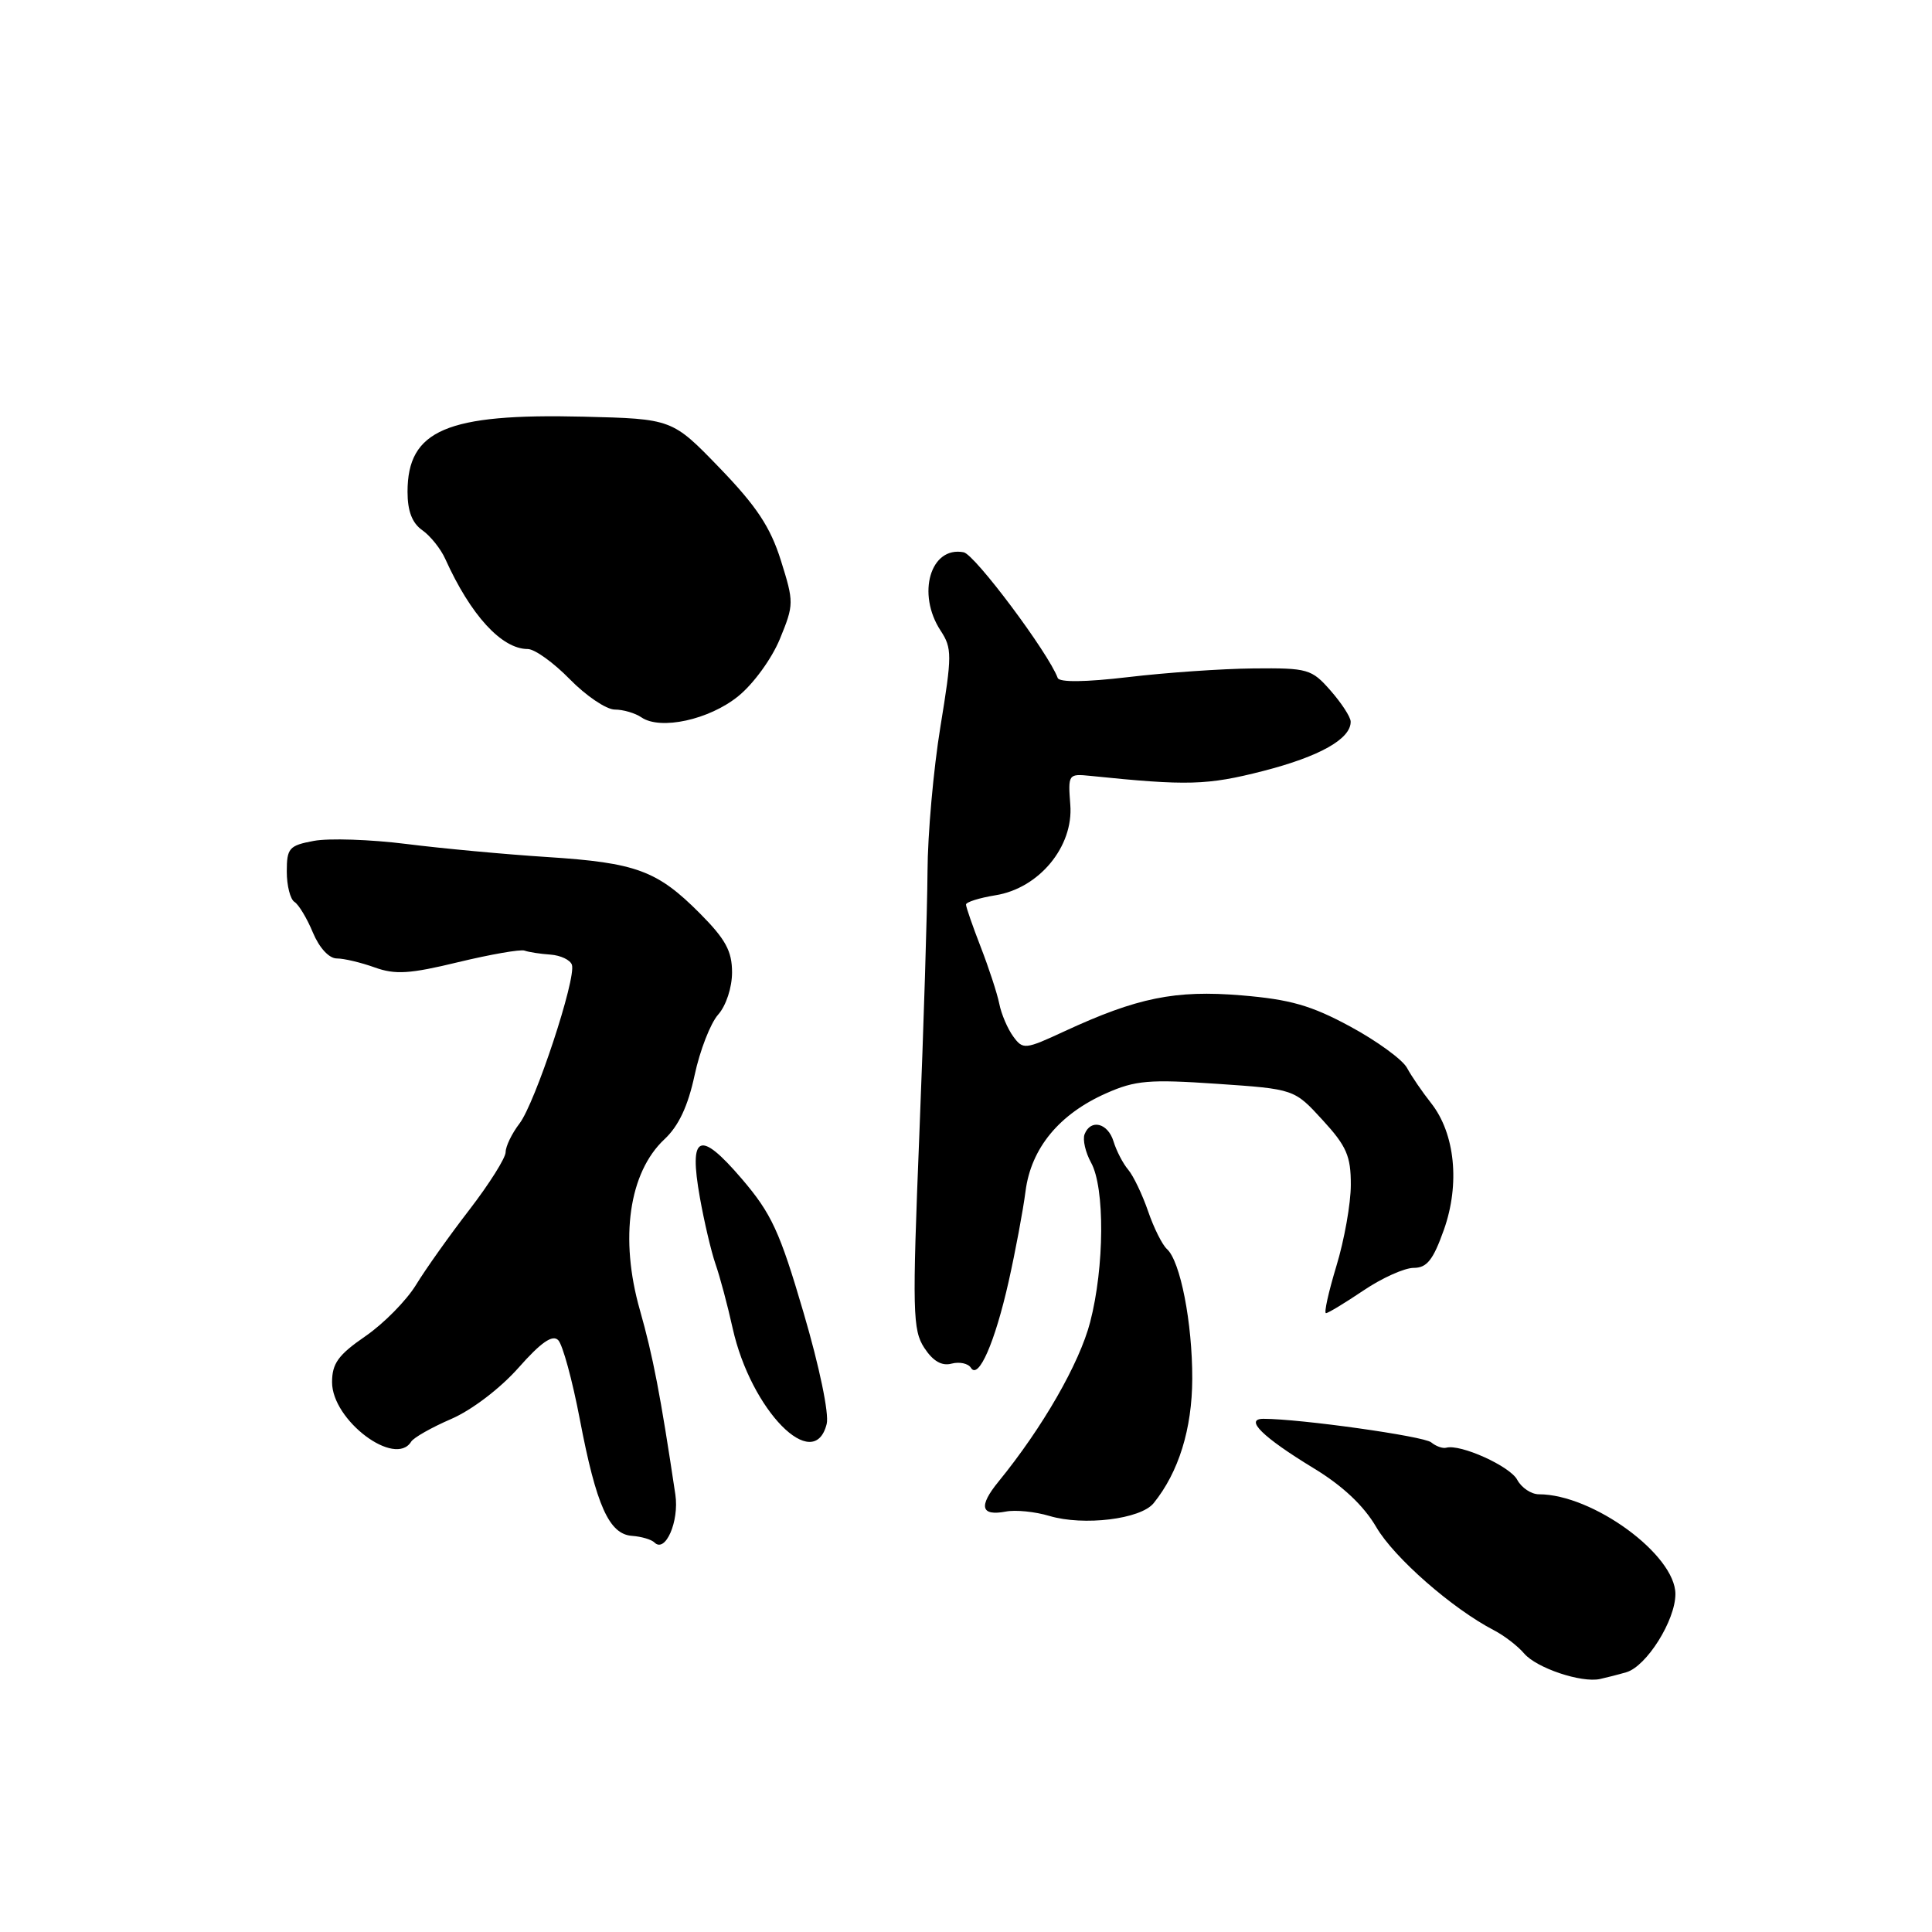 <?xml version="1.0" encoding="UTF-8" standalone="no"?>
<!DOCTYPE svg PUBLIC "-//W3C//DTD SVG 1.1//EN" "http://www.w3.org/Graphics/SVG/1.1/DTD/svg11.dtd" >
<svg xmlns="http://www.w3.org/2000/svg" xmlns:xlink="http://www.w3.org/1999/xlink" version="1.1" viewBox="0 0 256 256">
 <g >
 <path fill="currentColor"
d=" M 215.50 221.58 C 218.18 220.79 222.00 214.71 222.00 211.22 C 222.00 206.01 211.04 198.00 203.91 198.00 C 202.90 198.00 201.61 197.14 201.04 196.08 C 200.08 194.27 193.51 191.31 191.64 191.83 C 191.17 191.96 190.27 191.64 189.64 191.12 C 188.65 190.30 172.27 188.00 167.42 188.00 C 164.83 188.00 167.29 190.42 174.04 194.53 C 177.89 196.86 180.69 199.49 182.37 202.36 C 184.74 206.42 192.46 213.17 197.96 216.02 C 199.31 216.72 201.11 218.10 201.96 219.10 C 203.60 221.02 209.51 223.01 212.00 222.48 C 212.82 222.30 214.40 221.90 215.50 221.58 Z  M 89.49 198.05 C 87.51 184.80 86.52 179.69 84.79 173.59 C 82.08 164.09 83.34 155.36 88.04 150.96 C 89.92 149.21 91.16 146.57 92.04 142.46 C 92.74 139.18 94.15 135.57 95.16 134.44 C 96.21 133.26 97.00 130.85 97.00 128.84 C 97.00 126.03 96.14 124.45 92.75 121.04 C 87.09 115.35 84.31 114.32 72.50 113.56 C 67.00 113.21 58.61 112.43 53.84 111.83 C 49.08 111.23 43.57 111.05 41.59 111.42 C 38.31 112.03 38.00 112.38 38.00 115.49 C 38.00 117.35 38.46 119.16 39.02 119.51 C 39.57 119.85 40.68 121.68 41.46 123.57 C 42.31 125.60 43.60 127.00 44.63 127.00 C 45.58 127.00 47.84 127.54 49.65 128.19 C 52.37 129.17 54.29 129.05 60.72 127.49 C 65.00 126.46 68.95 125.77 69.50 125.96 C 70.05 126.16 71.60 126.40 72.94 126.49 C 74.29 126.59 75.57 127.20 75.78 127.84 C 76.38 129.63 70.91 146.18 68.83 148.88 C 67.82 150.20 67.00 151.90 67.00 152.66 C 67.00 153.43 64.84 156.86 62.21 160.28 C 59.57 163.70 56.38 168.19 55.12 170.26 C 53.85 172.33 50.84 175.39 48.41 177.06 C 44.82 179.53 44.00 180.67 44.00 183.15 C 44.00 188.20 52.35 194.48 54.48 191.03 C 54.81 190.49 57.20 189.14 59.79 188.02 C 62.50 186.85 66.28 183.97 68.70 181.24 C 71.67 177.88 73.20 176.81 73.96 177.57 C 74.55 178.15 75.84 182.88 76.83 188.07 C 79.01 199.51 80.71 203.30 83.75 203.51 C 84.99 203.60 86.32 203.99 86.72 204.39 C 88.17 205.83 90.01 201.59 89.49 198.05 Z  M 152.86 199.18 C 156.18 195.08 157.96 189.34 157.98 182.69 C 158.00 175.28 156.40 167.09 154.62 165.50 C 154.01 164.95 152.88 162.70 152.13 160.50 C 151.37 158.30 150.19 155.82 149.50 155.00 C 148.80 154.18 147.93 152.49 147.55 151.25 C 146.80 148.79 144.51 148.23 143.71 150.30 C 143.44 151.02 143.83 152.70 144.57 154.05 C 146.41 157.36 146.35 167.88 144.45 175.19 C 143.03 180.66 138.15 189.16 132.30 196.33 C 129.63 199.60 129.96 200.92 133.28 200.29 C 134.56 200.04 137.16 200.30 139.05 200.87 C 143.59 202.22 151.15 201.30 152.86 199.18 Z  M 109.54 188.68 C 109.88 187.34 108.58 181.10 106.48 173.95 C 103.32 163.18 102.24 160.82 98.29 156.20 C 92.68 149.64 91.24 150.29 92.74 158.70 C 93.31 161.89 94.24 165.85 94.81 167.50 C 95.39 169.15 96.41 172.97 97.08 176.00 C 99.50 186.88 107.86 195.39 109.54 188.68 Z  M 133.65 169.81 C 134.55 165.79 135.56 160.40 135.89 157.83 C 136.63 152.13 140.36 147.61 146.59 144.86 C 150.44 143.15 152.29 143.00 161.25 143.61 C 171.50 144.31 171.50 144.31 175.25 148.41 C 178.43 151.87 179.00 153.19 178.99 157.00 C 178.99 159.47 178.13 164.31 177.08 167.75 C 176.04 171.19 175.41 174.00 175.70 174.00 C 175.98 174.00 178.21 172.65 180.66 171.00 C 183.10 169.35 186.10 168.00 187.32 168.00 C 189.07 168.00 189.90 166.96 191.32 162.96 C 193.48 156.88 192.80 150.19 189.63 146.17 C 188.46 144.69 187.02 142.59 186.43 141.49 C 185.83 140.40 182.46 137.94 178.93 136.03 C 173.74 133.22 170.96 132.43 164.50 131.89 C 155.74 131.16 150.68 132.19 141.05 136.65 C 135.81 139.08 135.55 139.10 134.26 137.34 C 133.52 136.33 132.68 134.38 132.41 133.00 C 132.13 131.62 131.02 128.24 129.95 125.48 C 128.88 122.72 128.00 120.19 128.00 119.86 C 128.00 119.53 129.75 118.98 131.89 118.63 C 137.68 117.71 142.26 112.18 141.82 106.63 C 141.51 102.58 141.56 102.51 144.50 102.81 C 157.34 104.13 159.96 104.06 167.38 102.16 C 174.89 100.23 179.03 97.89 178.97 95.60 C 178.95 94.99 177.75 93.15 176.30 91.50 C 173.80 88.65 173.30 88.50 166.08 88.57 C 161.91 88.61 154.45 89.13 149.50 89.72 C 143.81 90.39 140.37 90.43 140.15 89.83 C 138.91 86.49 129.17 73.46 127.69 73.18 C 123.29 72.33 121.43 78.68 124.64 83.57 C 126.16 85.89 126.16 86.82 124.61 96.29 C 123.69 101.90 122.92 110.55 122.90 115.50 C 122.87 120.45 122.39 136.09 121.82 150.26 C 120.87 173.84 120.93 176.24 122.48 178.61 C 123.63 180.36 124.79 181.03 126.08 180.69 C 127.14 180.41 128.29 180.66 128.65 181.24 C 129.65 182.87 131.83 177.89 133.65 169.81 Z  M 97.82 92.25 C 99.82 90.64 102.27 87.27 103.34 84.66 C 105.21 80.10 105.21 79.81 103.47 74.26 C 102.08 69.84 100.25 67.08 95.37 62.02 C 89.07 55.50 89.07 55.50 77.28 55.21 C 59.18 54.77 54.00 56.99 54.00 65.17 C 54.00 67.72 54.61 69.31 55.95 70.25 C 57.03 71.01 58.40 72.72 59.00 74.06 C 62.36 81.51 66.47 86.00 69.93 86.00 C 70.85 86.00 73.35 87.80 75.50 90.00 C 77.65 92.20 80.33 94.01 81.45 94.02 C 82.58 94.02 84.17 94.49 85.00 95.06 C 87.52 96.78 93.98 95.37 97.82 92.25 Z "/>
</g>
</svg>